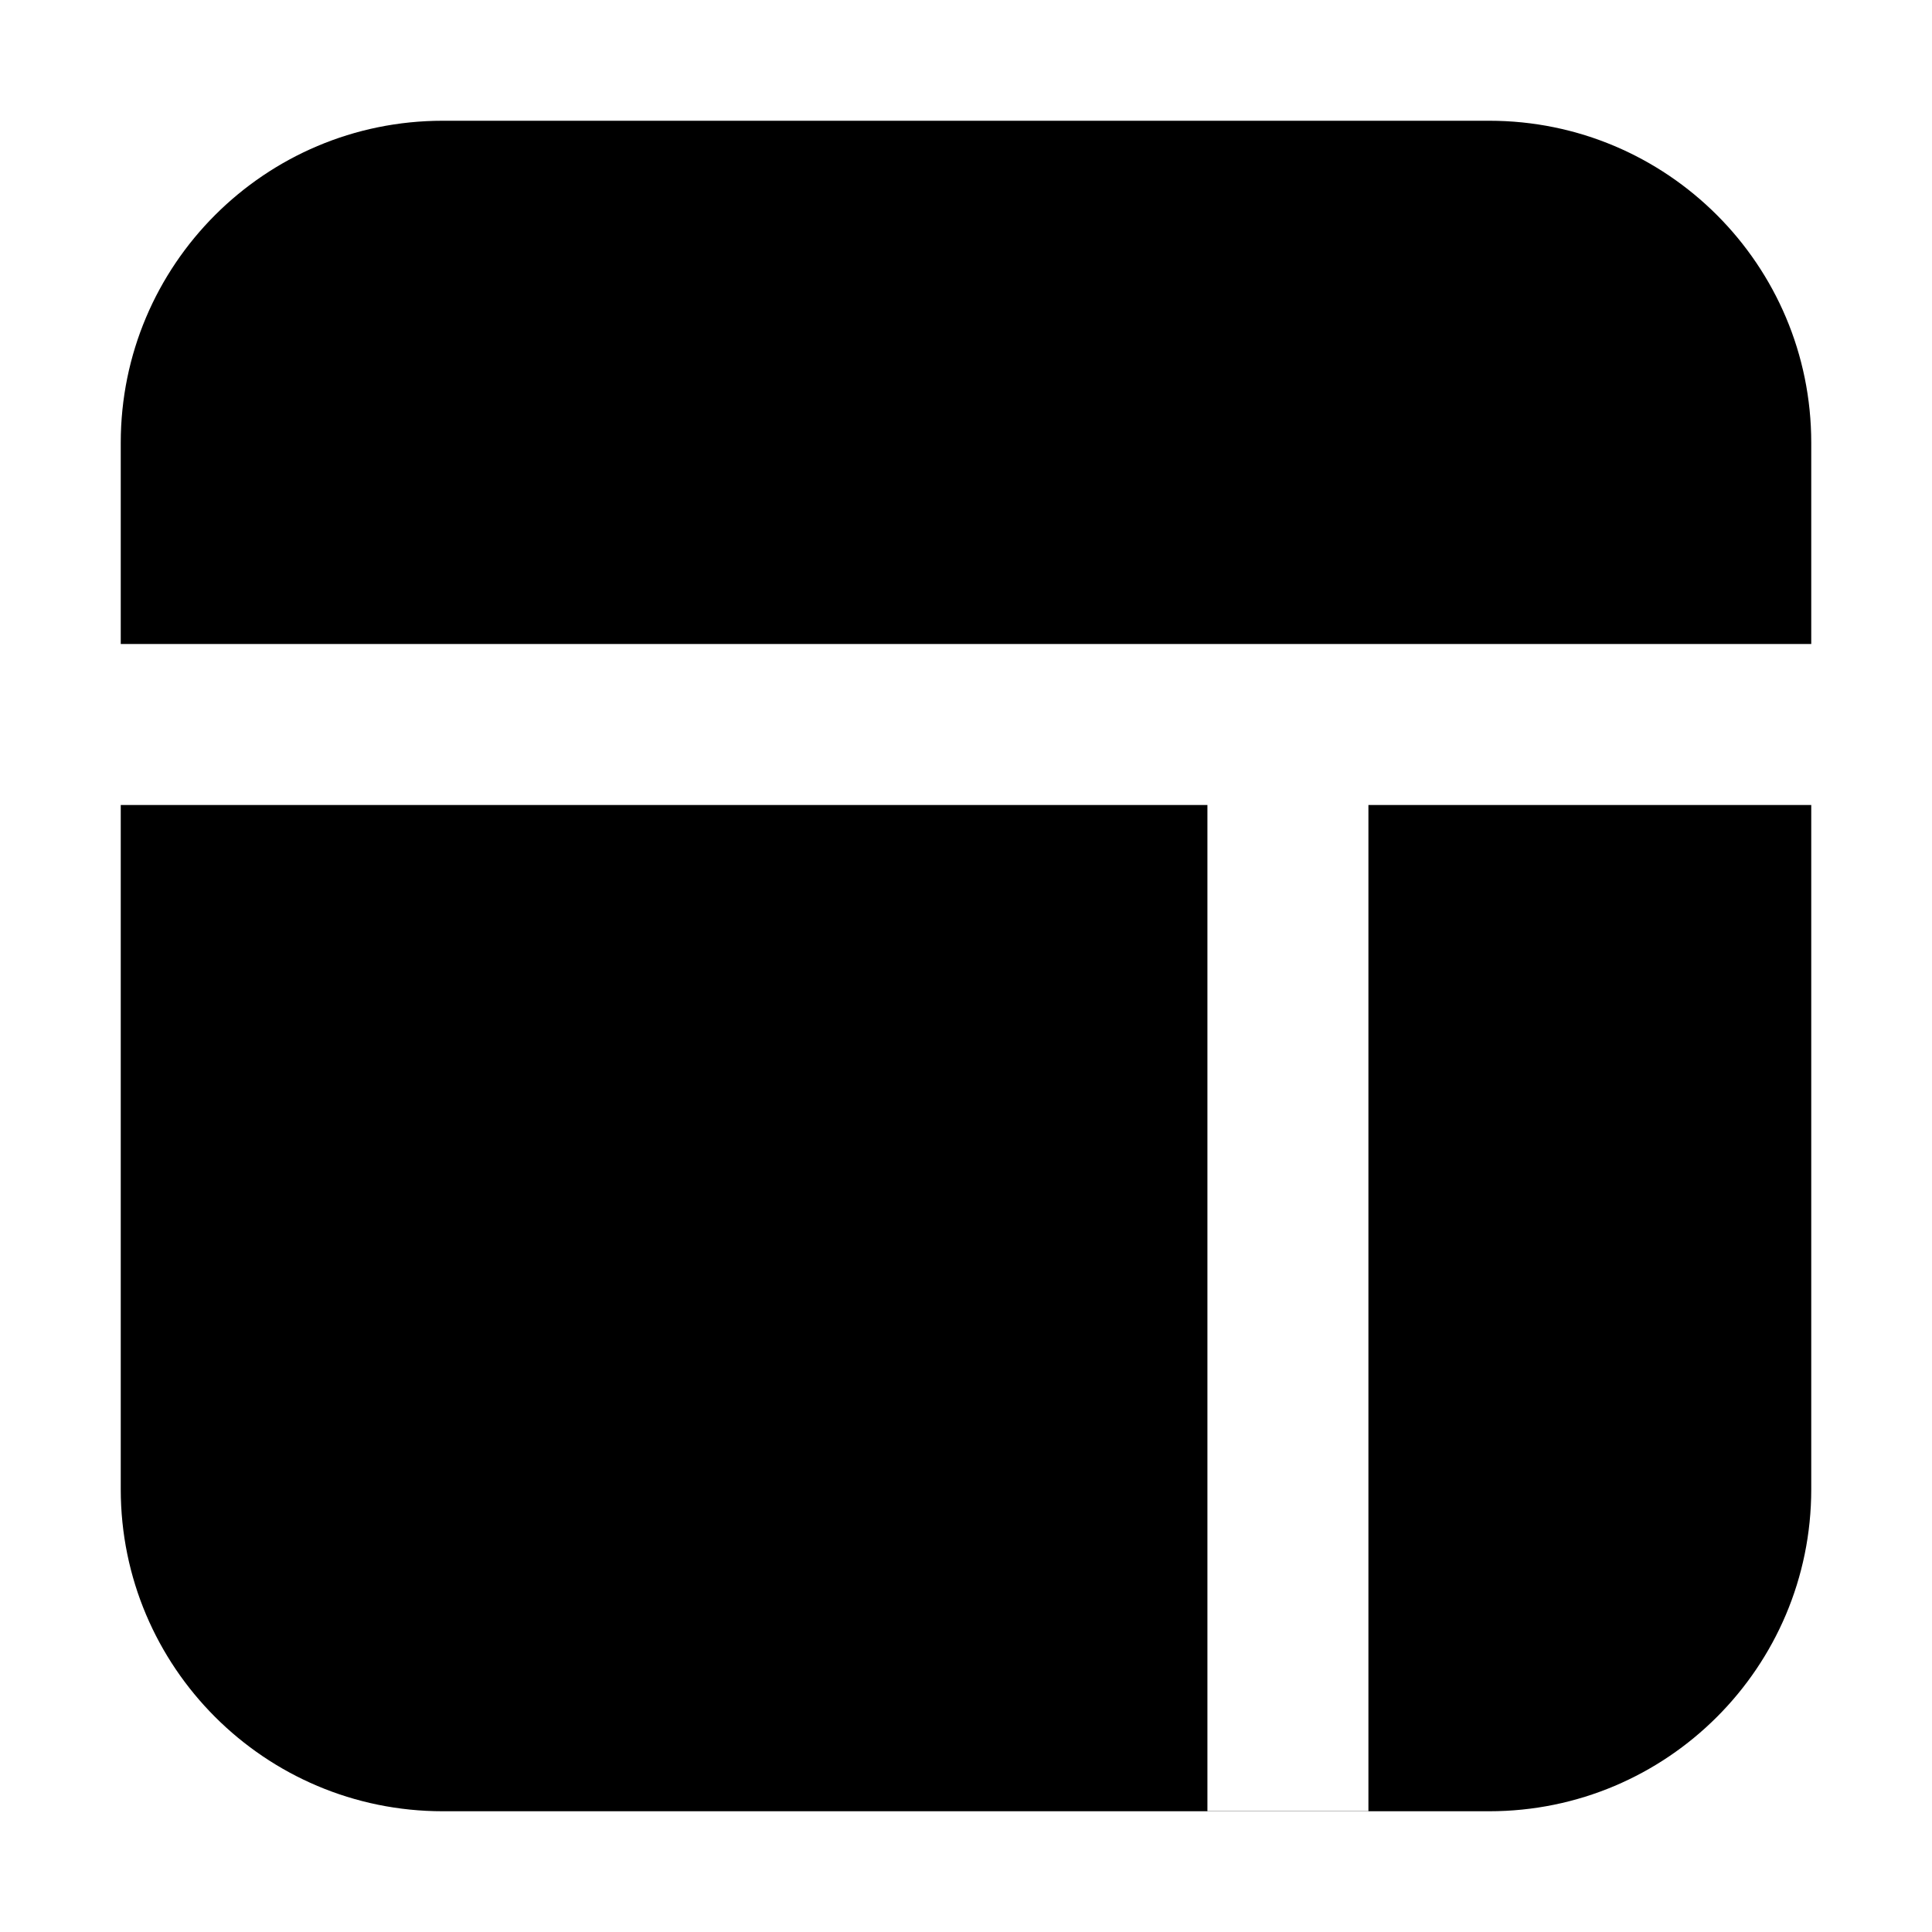 <svg width="24" height="24" viewBox="0 0 24 24" xmlns="http://www.w3.org/2000/svg">
    <path d="M22.5 10H16.999V22.497H14.999V10H1.5V18.5C1.5 20.709 3.291 22.5 5.5 22.5H18.5C20.709 22.5 22.5 20.709 22.5 18.5V10Z"/>
    <path d="M5.5 1.5C3.291 1.5 1.5 3.291 1.5 5.5V8H22.5V5.5C22.5 3.291 20.709 1.5 18.5 1.5H5.5Z"/>
</svg>
